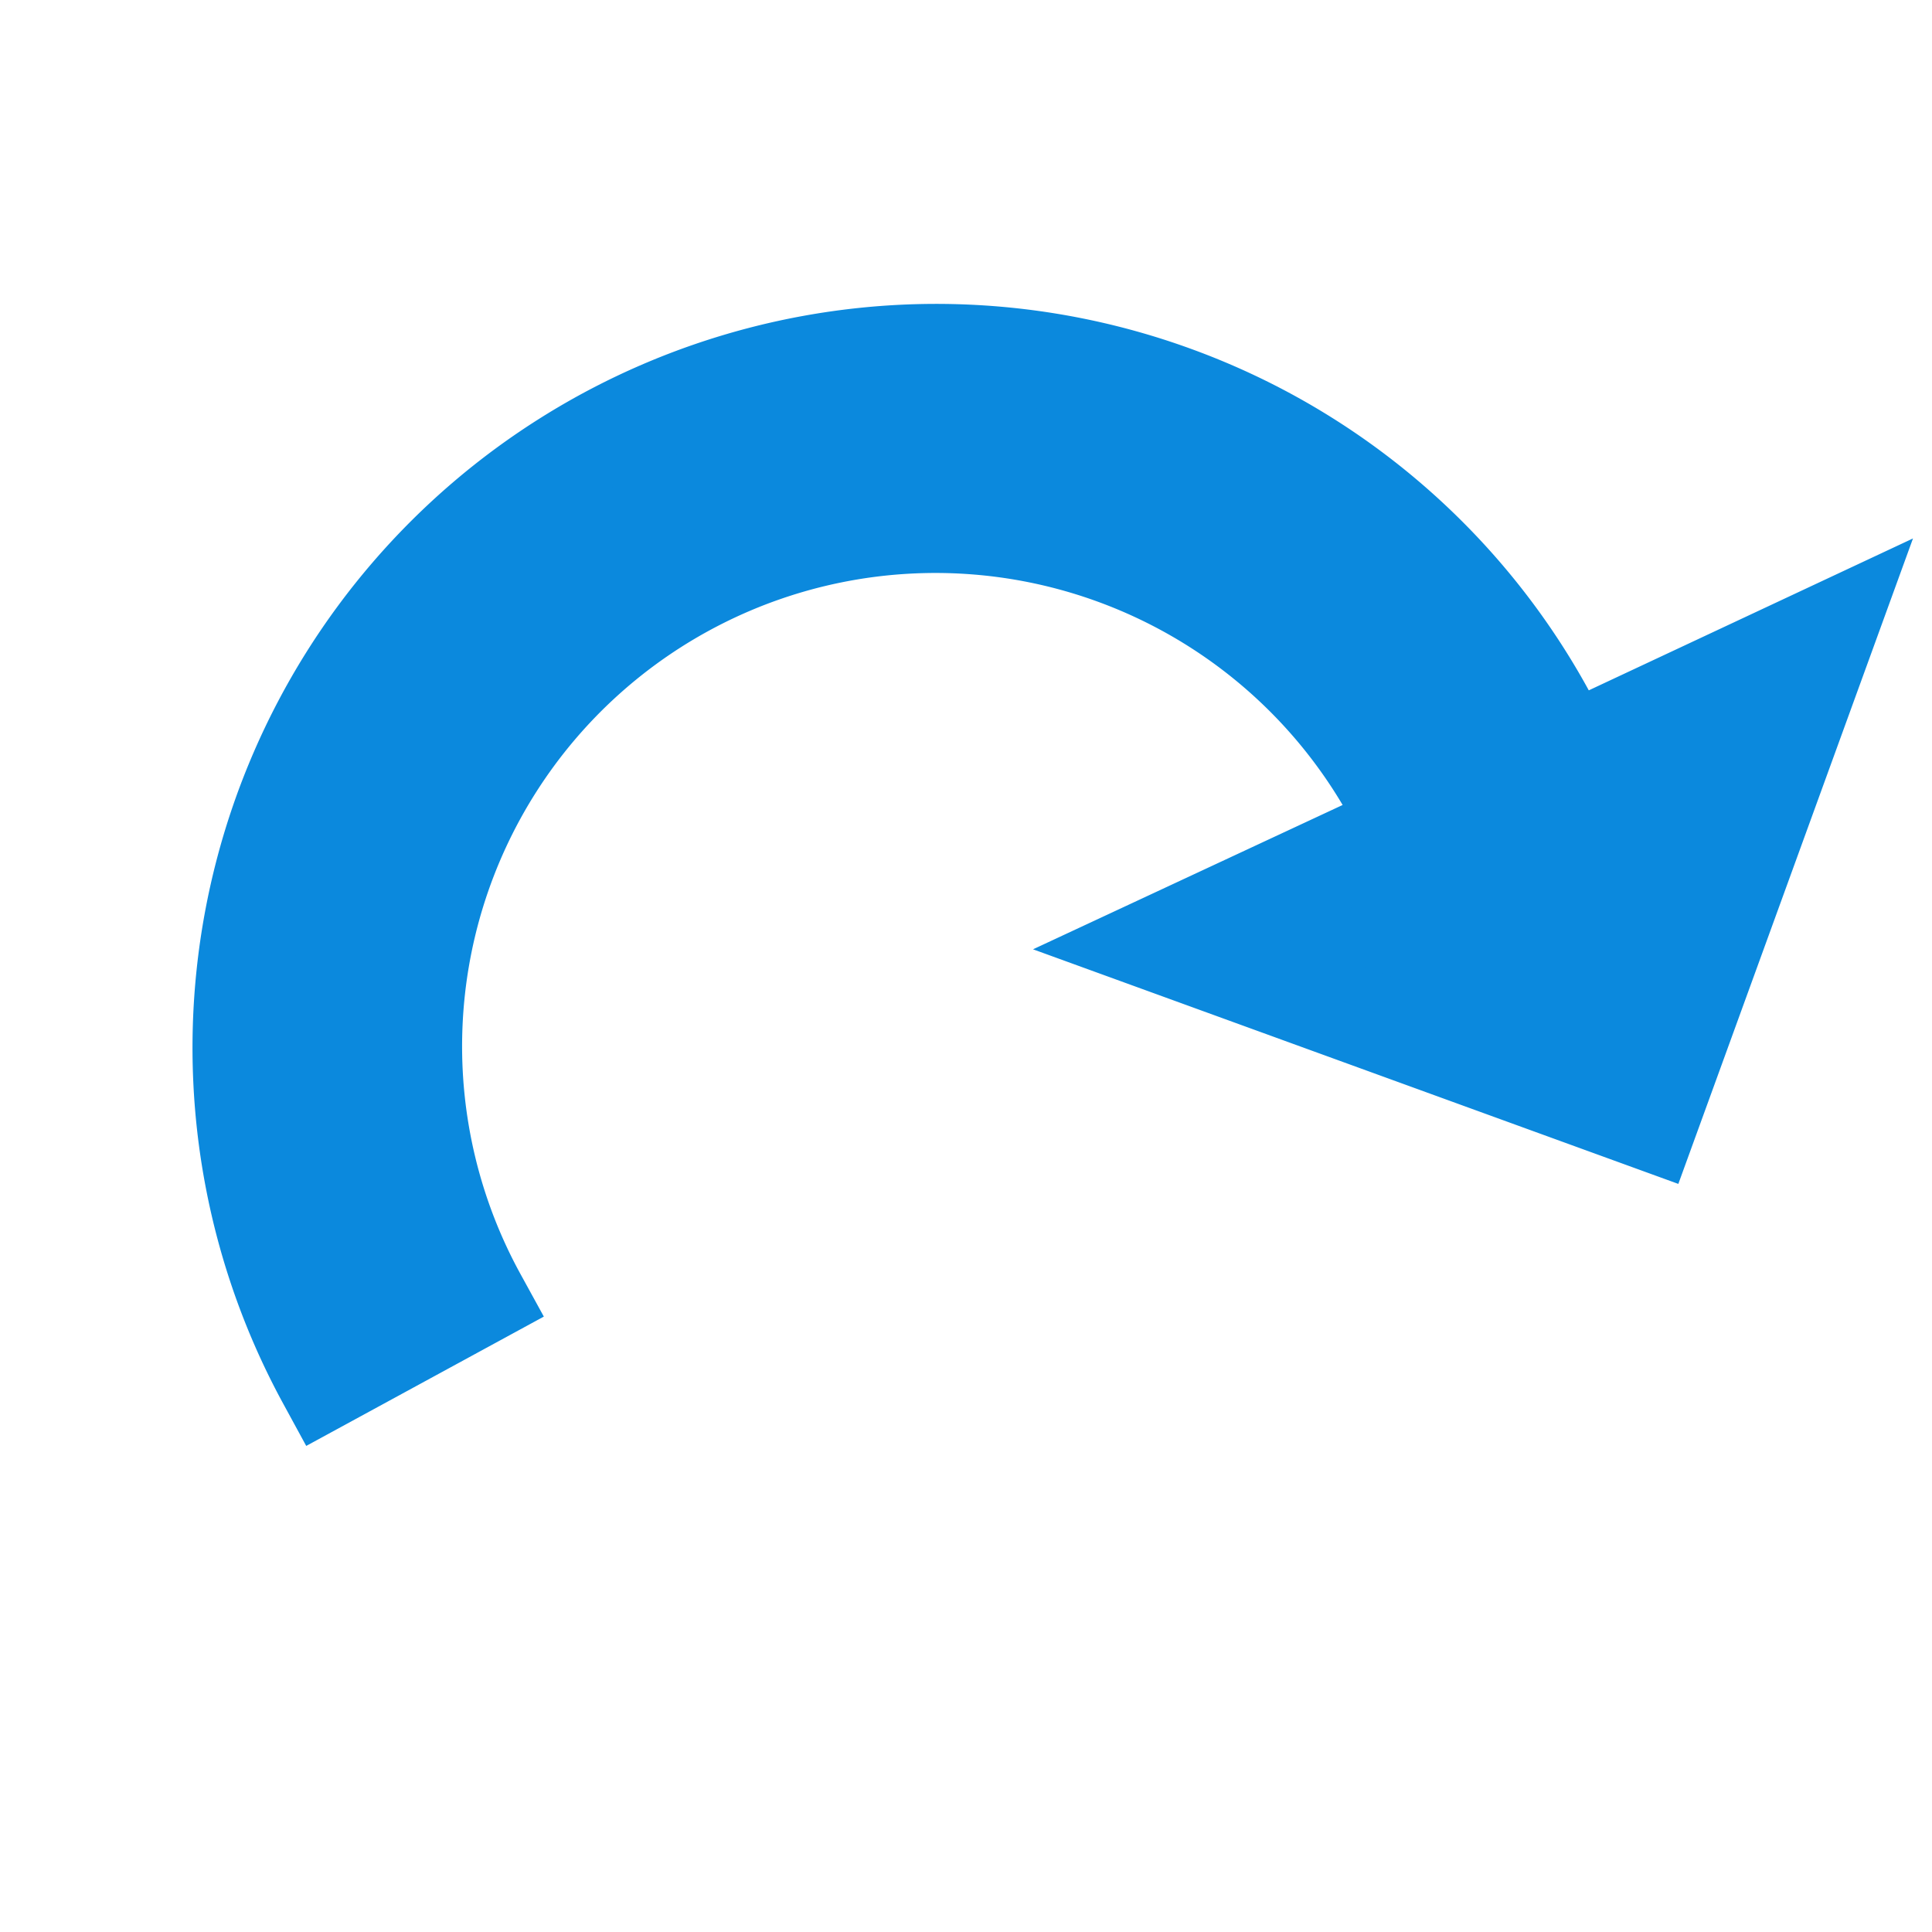 <svg xmlns="http://www.w3.org/2000/svg" viewBox="0 0 40 40"><g id="Layer_2" data-name="Layer 2"><g id="buttons"><path d="M24.31,8.16a14.37,14.37,0,0,1,8.13,7.45l5.4-2.53L34.15,23.23,24,19.54l5.17-2.41A10.8,10.8,0,1,0,9.9,26.86L6.74,28.58A14.4,14.4,0,0,1,24.31,8.16Z" style="fill:#0b89dd;stroke:#0b89dd;stroke-miterlimit:10;stroke-width:2px"/><rect width="40" height="40" transform="translate(40 40) rotate(-180)" style="fill:none"/></g></g></svg>